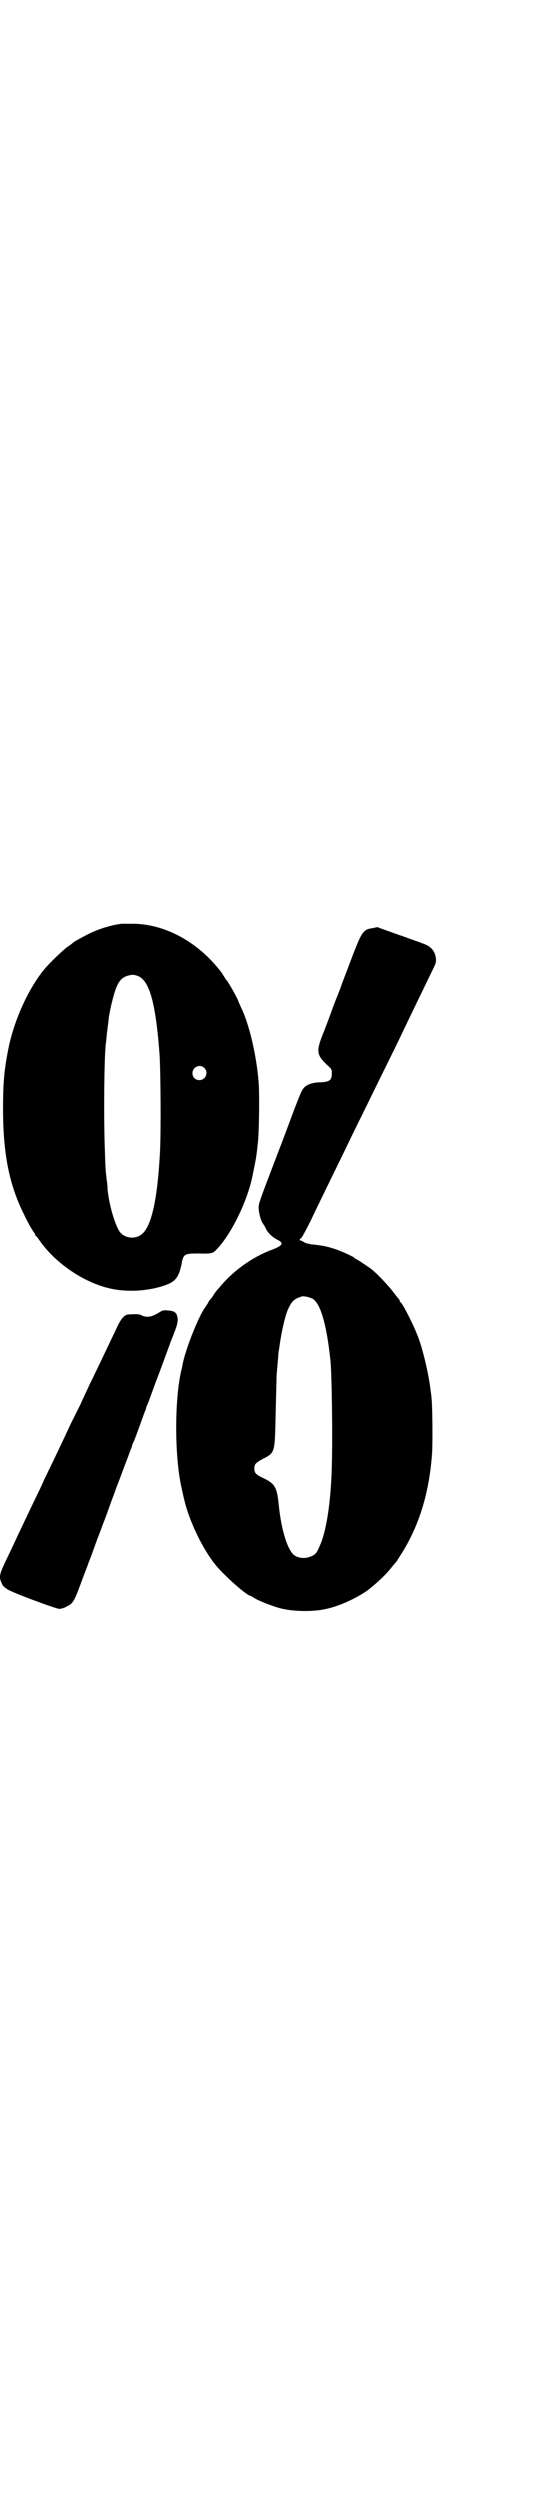 <?xml version="1.0" standalone="no"?>
<!DOCTYPE svg PUBLIC "-//W3C//DTD SVG 20010904//EN"
 "http://www.w3.org/TR/2001/REC-SVG-20010904/DTD/svg10.dtd">
<svg version="1.0" xmlns="http://www.w3.org/2000/svg"
 width="612pt" height="2870pt" viewBox="0 0 612 2870"
 preserveAspectRatio="xMidYMid meet">
<g transform="translate(0,2870) scale(0.5,-0.5)"
fill="#000000" stroke="none">
<path d="M279 3619 c-24 -3 -53 -12 -77 -24 -17 -9 -34 -18 -36 -21 -1 -1 -5
-4 -11 -8 -10 -7 -40 -36 -52 -50 -36 -43 -69 -114 -83 -180 -10 -50 -13 -78
-13 -142 0 -103 14 -175 49 -244 7 -16 21 -39 22 -40 1 0 2 -2 2 -3 0 -1 1 -3
1 -3 1 -1 5 -5 9 -11 35 -51 98 -95 157 -110 42 -11 94 -8 135 7 21 8 29 18
35 48 4 23 7 24 39 24 31 -1 33 0 43 11 33 35 68 108 80 163 7 35 9 44 10 53
1 6 2 17 3 26 3 21 4 112 2 139 -5 64 -22 136 -41 174 -2 5 -5 11 -6 14 -2 7
-25 47 -27 48 -1 0 -2 1 -2 2 0 1 -5 8 -10 16 -52 68 -126 109 -199 111 -13 0
-27 0 -30 0z m35 -119 c28 -8 43 -58 52 -176 3 -35 4 -195 1 -236 -6 -106 -20
-167 -43 -183 -16 -12 -42 -7 -51 10 -11 19 -23 62 -26 95 0 6 -1 16 -2 21 -2
18 -3 24 -4 64 -3 70 -2 214 2 249 1 5 2 21 4 35 2 14 3 28 4 31 4 22 6 29 10
44 8 29 16 40 30 45 10 3 14 4 23 1z m155 -212 c11 -10 3 -28 -11 -28 -9 0
-16 6 -16 16 0 14 17 22 27 12z"/>
<path d="M866 3611 c-1 0 -5 -1 -10 -2 -22 -3 -25 -7 -50 -73 -10 -27 -22 -57
-25 -67 -4 -10 -13 -32 -19 -49 -6 -17 -16 -43 -22 -58 -14 -36 -12 -45 10
-66 12 -11 12 -11 12 -21 0 -15 -5 -19 -26 -20 -19 0 -34 -6 -40 -15 -4 -4
-15 -33 -34 -84 -3 -8 -14 -38 -25 -66 -43 -113 -43 -113 -43 -123 0 -11 5
-30 9 -35 1 -2 5 -7 7 -12 5 -11 15 -20 26 -26 17 -8 14 -14 -13 -24 -45 -17
-89 -49 -119 -86 -4 -4 -9 -10 -10 -12 -2 -3 -4 -5 -4 -6 0 0 -2 -4 -5 -7 -3
-3 -7 -9 -8 -12 -2 -3 -5 -7 -6 -9 -14 -18 -45 -95 -52 -132 0 -3 -2 -9 -3
-14 -15 -66 -15 -188 -1 -259 3 -14 4 -20 8 -36 12 -52 46 -121 77 -156 23
-26 68 -65 75 -65 1 0 4 -2 7 -4 11 -7 40 -19 63 -25 28 -7 71 -8 100 -2 31 6
69 23 97 42 20 15 43 36 57 54 4 5 9 11 11 13 1 1 5 8 9 14 42 65 66 140 73
232 2 22 1 118 -1 129 0 3 -1 11 -2 17 -4 37 -17 92 -28 122 -11 30 -37 80
-41 82 -1 0 -2 2 -2 3 0 1 -1 3 -1 3 -1 1 -5 6 -9 11 -12 17 -40 47 -55 59
-11 8 -35 24 -37 24 -1 0 -2 1 -2 2 -1 2 -29 15 -44 20 -22 7 -28 8 -55 11 -7
1 -14 3 -17 5 -3 2 -7 4 -8 4 -3 0 -2 3 1 5 2 0 11 18 22 39 10 22 28 58 39
81 11 23 29 59 39 80 10 21 28 58 40 82 22 45 48 98 83 169 37 78 68 141 78
162 9 18 10 21 9 30 -2 16 -11 27 -28 33 -5 2 -16 6 -25 9 -9 3 -18 7 -19 7
-1 0 -3 1 -5 2 -2 0 -15 5 -29 10 -14 5 -26 9 -27 10 -1 0 -2 1 -2 0z m-148
-853 c18 -11 32 -58 41 -143 3 -33 5 -171 3 -241 -2 -84 -13 -152 -28 -184 -7
-17 -11 -21 -24 -25 -14 -5 -32 -1 -39 9 -14 17 -26 61 -31 112 -4 40 -9 48
-37 61 -16 8 -19 11 -19 22 0 9 4 13 19 21 29 15 28 13 30 104 1 41 2 78 2 83
0 4 1 16 2 27 1 10 2 21 2 24 0 3 1 10 2 15 5 38 13 73 20 90 9 19 13 24 31
30 5 2 18 -1 26 -5z"/>
<path d="M366 2727 c-17 -11 -29 -13 -41 -7 -5 3 -13 3 -29 2 -10 0 -18 -9
-28 -31 -20 -42 -29 -61 -40 -84 -7 -14 -16 -34 -22 -45 -5 -12 -15 -32 -21
-46 -7 -14 -17 -34 -22 -44 -10 -22 -25 -53 -40 -85 -6 -12 -15 -31 -21 -43
-5 -12 -15 -33 -22 -47 -20 -42 -31 -65 -39 -82 -4 -9 -15 -32 -24 -51 -18
-37 -20 -44 -14 -57 3 -8 5 -10 14 -16 9 -7 112 -45 119 -45 4 0 12 2 18 6 14
6 17 13 33 56 6 17 14 36 16 43 3 7 10 26 16 43 6 17 14 36 16 43 3 7 10 26
16 43 6 17 14 37 16 44 3 7 10 26 16 42 6 16 13 34 15 40 2 6 5 12 5 13 0 1 1
4 2 7 2 3 7 16 12 30 5 14 11 30 13 36 2 6 5 12 5 13 0 1 1 4 2 7 2 3 7 17 12
31 5 14 11 30 13 35 2 5 9 24 16 43 7 19 14 39 17 46 12 30 13 35 13 44 -1 14
-6 19 -21 20 -10 1 -13 1 -21 -4z"/>
</g>
</svg>

